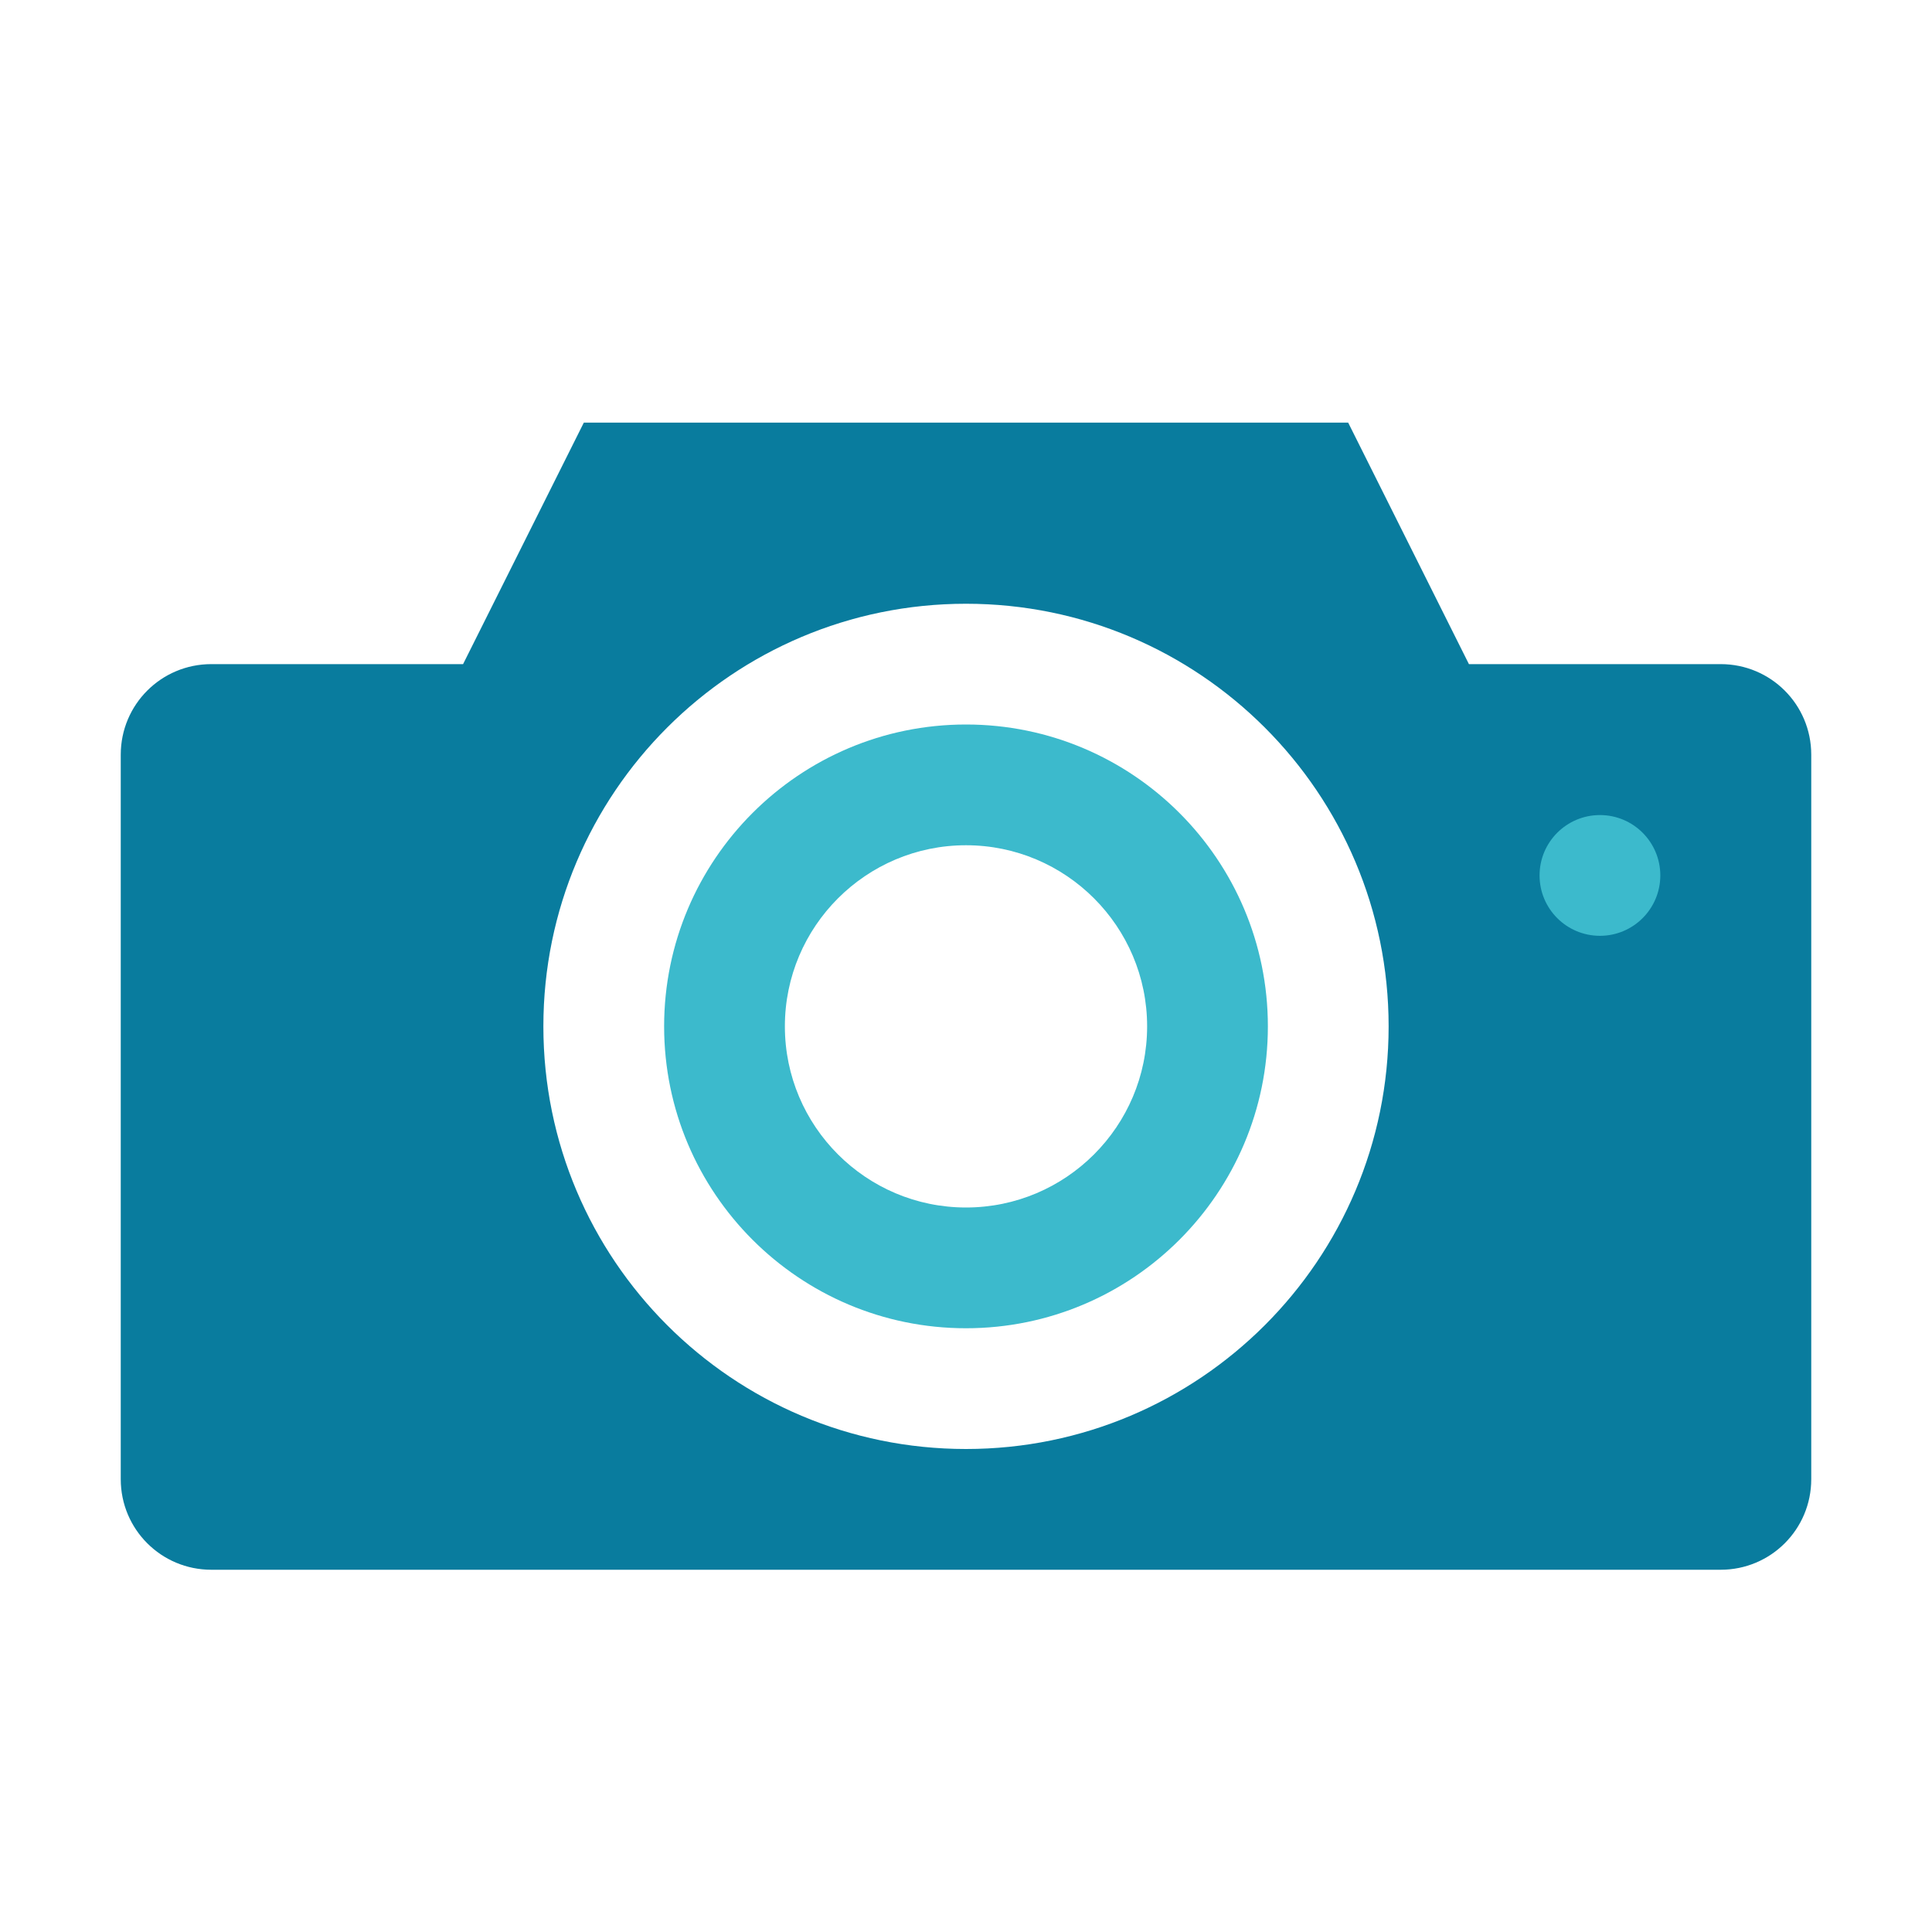 <svg xmlns="http://www.w3.org/2000/svg" viewBox="0 0 64 64">
  <path fill="#097C9E" d="M57 22h-8.34l-4-8H19.34l-4 8H7c-1.66 0-3 1.34-3 3v24c0 1.66 1.34 3 3 3h50c1.66 0 3-1.34 3-3V25c0-1.66-1.34-3-3-3zM32 48c-7.73 0-14-6.27-14-14s6.27-14 14-14 14 6.27 14 14-6.27 14-14 14z"/>
  <path fill="#3CBACC" d="M32 24c-5.52 0-10 4.48-10 10s4.48 10 10 10 10-4.48 10-10-4.48-10-10-10zm0 16c-3.31 0-6-2.69-6-6s2.69-6 6-6 6 2.69 6 6-2.69 6-6 6z"/>
  <circle fill="#3CBACC" cx="53" cy="29" r="2"/>
</svg>
